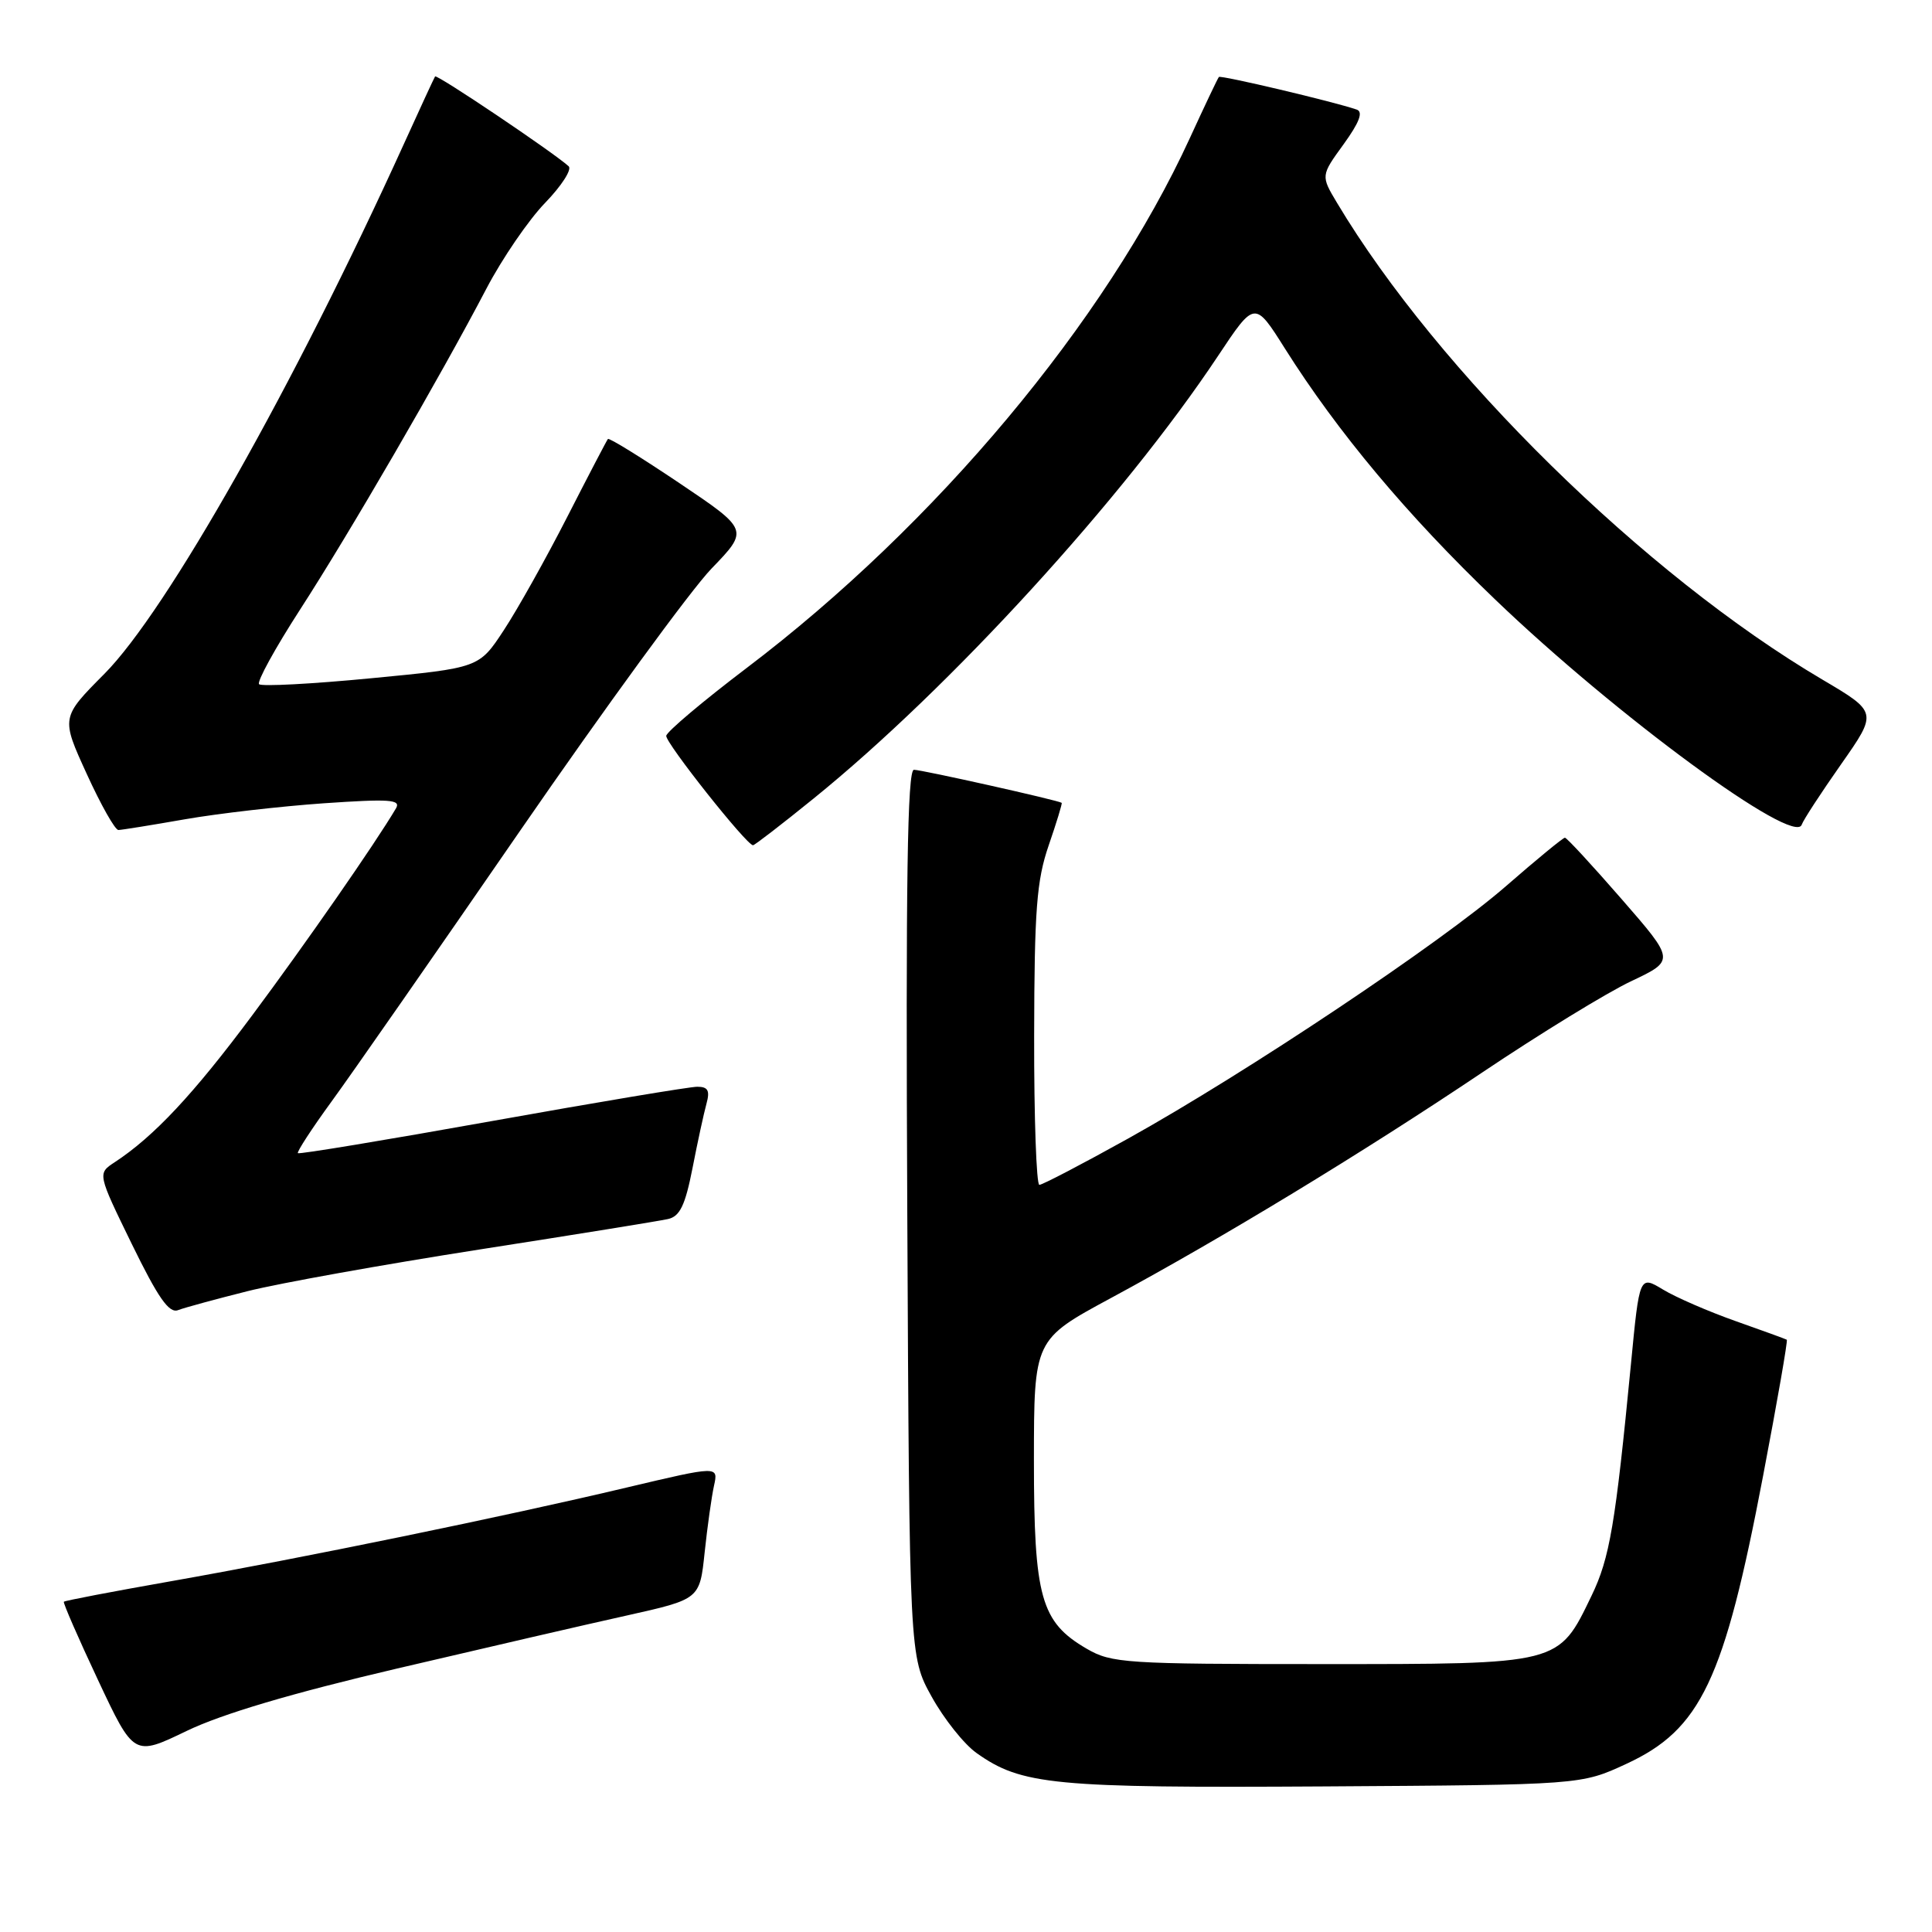 <?xml version="1.0" encoding="UTF-8" standalone="no"?>
<!DOCTYPE svg PUBLIC "-//W3C//DTD SVG 1.1//EN" "http://www.w3.org/Graphics/SVG/1.1/DTD/svg11.dtd" >
<svg xmlns="http://www.w3.org/2000/svg" xmlns:xlink="http://www.w3.org/1999/xlink" version="1.1" viewBox="0 0 256 256">
 <g >
 <path fill="currentColor"
d=" M 215.50 233.72 C 225.37 229.16 228.46 222.64 233.61 195.60 C 235.49 185.75 236.91 177.61 236.76 177.52 C 236.62 177.43 233.57 176.32 230.00 175.06 C 226.43 173.80 222.09 171.92 220.37 170.88 C 217.24 168.99 217.24 168.99 216.11 180.74 C 214.05 202.01 213.30 206.45 210.89 211.44 C 206.46 220.61 206.89 220.50 175.18 220.50 C 149.16 220.50 147.29 220.38 144.00 218.47 C 137.91 214.93 137.00 211.68 137.00 193.50 C 137.01 177.50 137.01 177.50 147.20 172.00 C 162.06 163.98 180.55 152.75 196.43 142.09 C 204.09 136.95 212.96 131.51 216.15 130.01 C 221.95 127.26 221.95 127.26 214.87 119.13 C 210.98 114.66 207.60 111.00 207.36 111.00 C 207.11 111.00 203.61 113.88 199.57 117.40 C 190.96 124.91 165.18 142.13 149.47 150.87 C 143.41 154.24 138.12 157.00 137.72 157.00 C 137.33 157.00 137.01 148.11 137.03 137.25 C 137.06 120.52 137.36 116.66 138.96 112.01 C 140.00 108.99 140.77 106.46 140.68 106.38 C 140.26 106.05 122.14 102.00 121.10 102.00 C 120.23 102.00 120.01 116.78 120.22 160.75 C 120.50 219.50 120.50 219.50 123.45 224.82 C 125.07 227.75 127.74 231.11 129.39 232.28 C 135.35 236.52 139.54 236.93 175.50 236.71 C 209.50 236.50 209.50 236.50 215.50 233.72 Z  M 52.61 221.09 C 64.10 218.40 77.82 215.22 83.11 214.05 C 92.72 211.90 92.72 211.90 93.37 205.70 C 93.73 202.29 94.29 198.31 94.61 196.86 C 95.19 194.23 95.19 194.23 83.06 197.10 C 67.00 200.92 39.81 206.50 22.60 209.53 C 14.95 210.88 8.59 212.09 8.46 212.24 C 8.34 212.38 10.37 217.05 12.99 222.62 C 17.74 232.73 17.74 232.73 24.73 229.36 C 29.39 227.11 38.66 224.36 52.61 221.09 Z  M 32.83 171.08 C 37.05 170.02 50.85 167.55 63.50 165.57 C 76.15 163.60 87.41 161.78 88.51 161.53 C 90.09 161.18 90.79 159.72 91.76 154.79 C 92.43 151.33 93.27 147.49 93.61 146.25 C 94.09 144.51 93.82 144.00 92.39 144.00 C 91.38 144.00 79.12 146.05 65.16 148.55 C 51.20 151.05 39.63 152.97 39.47 152.80 C 39.31 152.64 41.30 149.57 43.90 146.00 C 46.51 142.43 57.79 126.22 68.97 110.00 C 80.16 93.78 91.54 78.18 94.27 75.35 C 99.23 70.21 99.23 70.21 90.03 64.02 C 84.97 60.62 80.71 57.98 80.55 58.17 C 80.40 58.35 77.97 63.00 75.16 68.50 C 72.35 74.00 68.57 80.75 66.76 83.50 C 63.48 88.50 63.48 88.50 49.20 89.87 C 41.34 90.63 34.65 90.98 34.33 90.66 C 34.01 90.34 36.45 85.90 39.75 80.79 C 46.25 70.75 58.35 49.91 64.46 38.23 C 66.55 34.24 70.05 29.13 72.23 26.88 C 74.41 24.63 75.81 22.45 75.35 22.03 C 73.25 20.14 57.88 9.80 57.65 10.13 C 57.52 10.33 55.67 14.32 53.55 19.00 C 38.97 51.11 22.11 80.95 13.83 89.29 C 8.08 95.08 8.08 95.08 11.49 102.54 C 13.36 106.64 15.25 109.99 15.69 109.98 C 16.14 109.97 20.10 109.33 24.50 108.56 C 28.90 107.79 37.18 106.84 42.89 106.44 C 51.63 105.84 53.16 105.94 52.47 107.11 C 49.70 111.80 40.48 125.06 33.41 134.55 C 25.63 145.00 20.40 150.59 15.20 154.00 C 12.91 155.50 12.91 155.50 17.47 164.85 C 20.95 171.97 22.40 174.06 23.59 173.60 C 24.45 173.27 28.61 172.14 32.83 171.08 Z  M 107.83 105.79 C 125.86 91.19 148.86 66.02 161.39 47.17 C 166.26 39.84 166.26 39.84 170.25 46.17 C 177.27 57.29 186.44 68.25 198.13 79.45 C 214.14 94.81 237.78 112.17 238.74 109.27 C 238.95 108.65 241.30 105.05 243.96 101.26 C 248.79 94.37 248.79 94.37 241.46 90.04 C 217.96 76.19 190.52 49.23 177.17 26.89 C 175.01 23.28 175.01 23.28 178.03 19.12 C 180.12 16.23 180.66 14.82 179.77 14.52 C 176.73 13.47 161.74 9.93 161.51 10.20 C 161.36 10.36 159.63 14.01 157.66 18.30 C 146.50 42.61 124.04 69.48 98.95 88.50 C 93.15 92.90 88.35 96.95 88.28 97.50 C 88.17 98.42 98.93 112.00 99.78 112.00 C 99.99 112.00 103.61 109.21 107.83 105.79 Z "/>
</g>
</svg>
